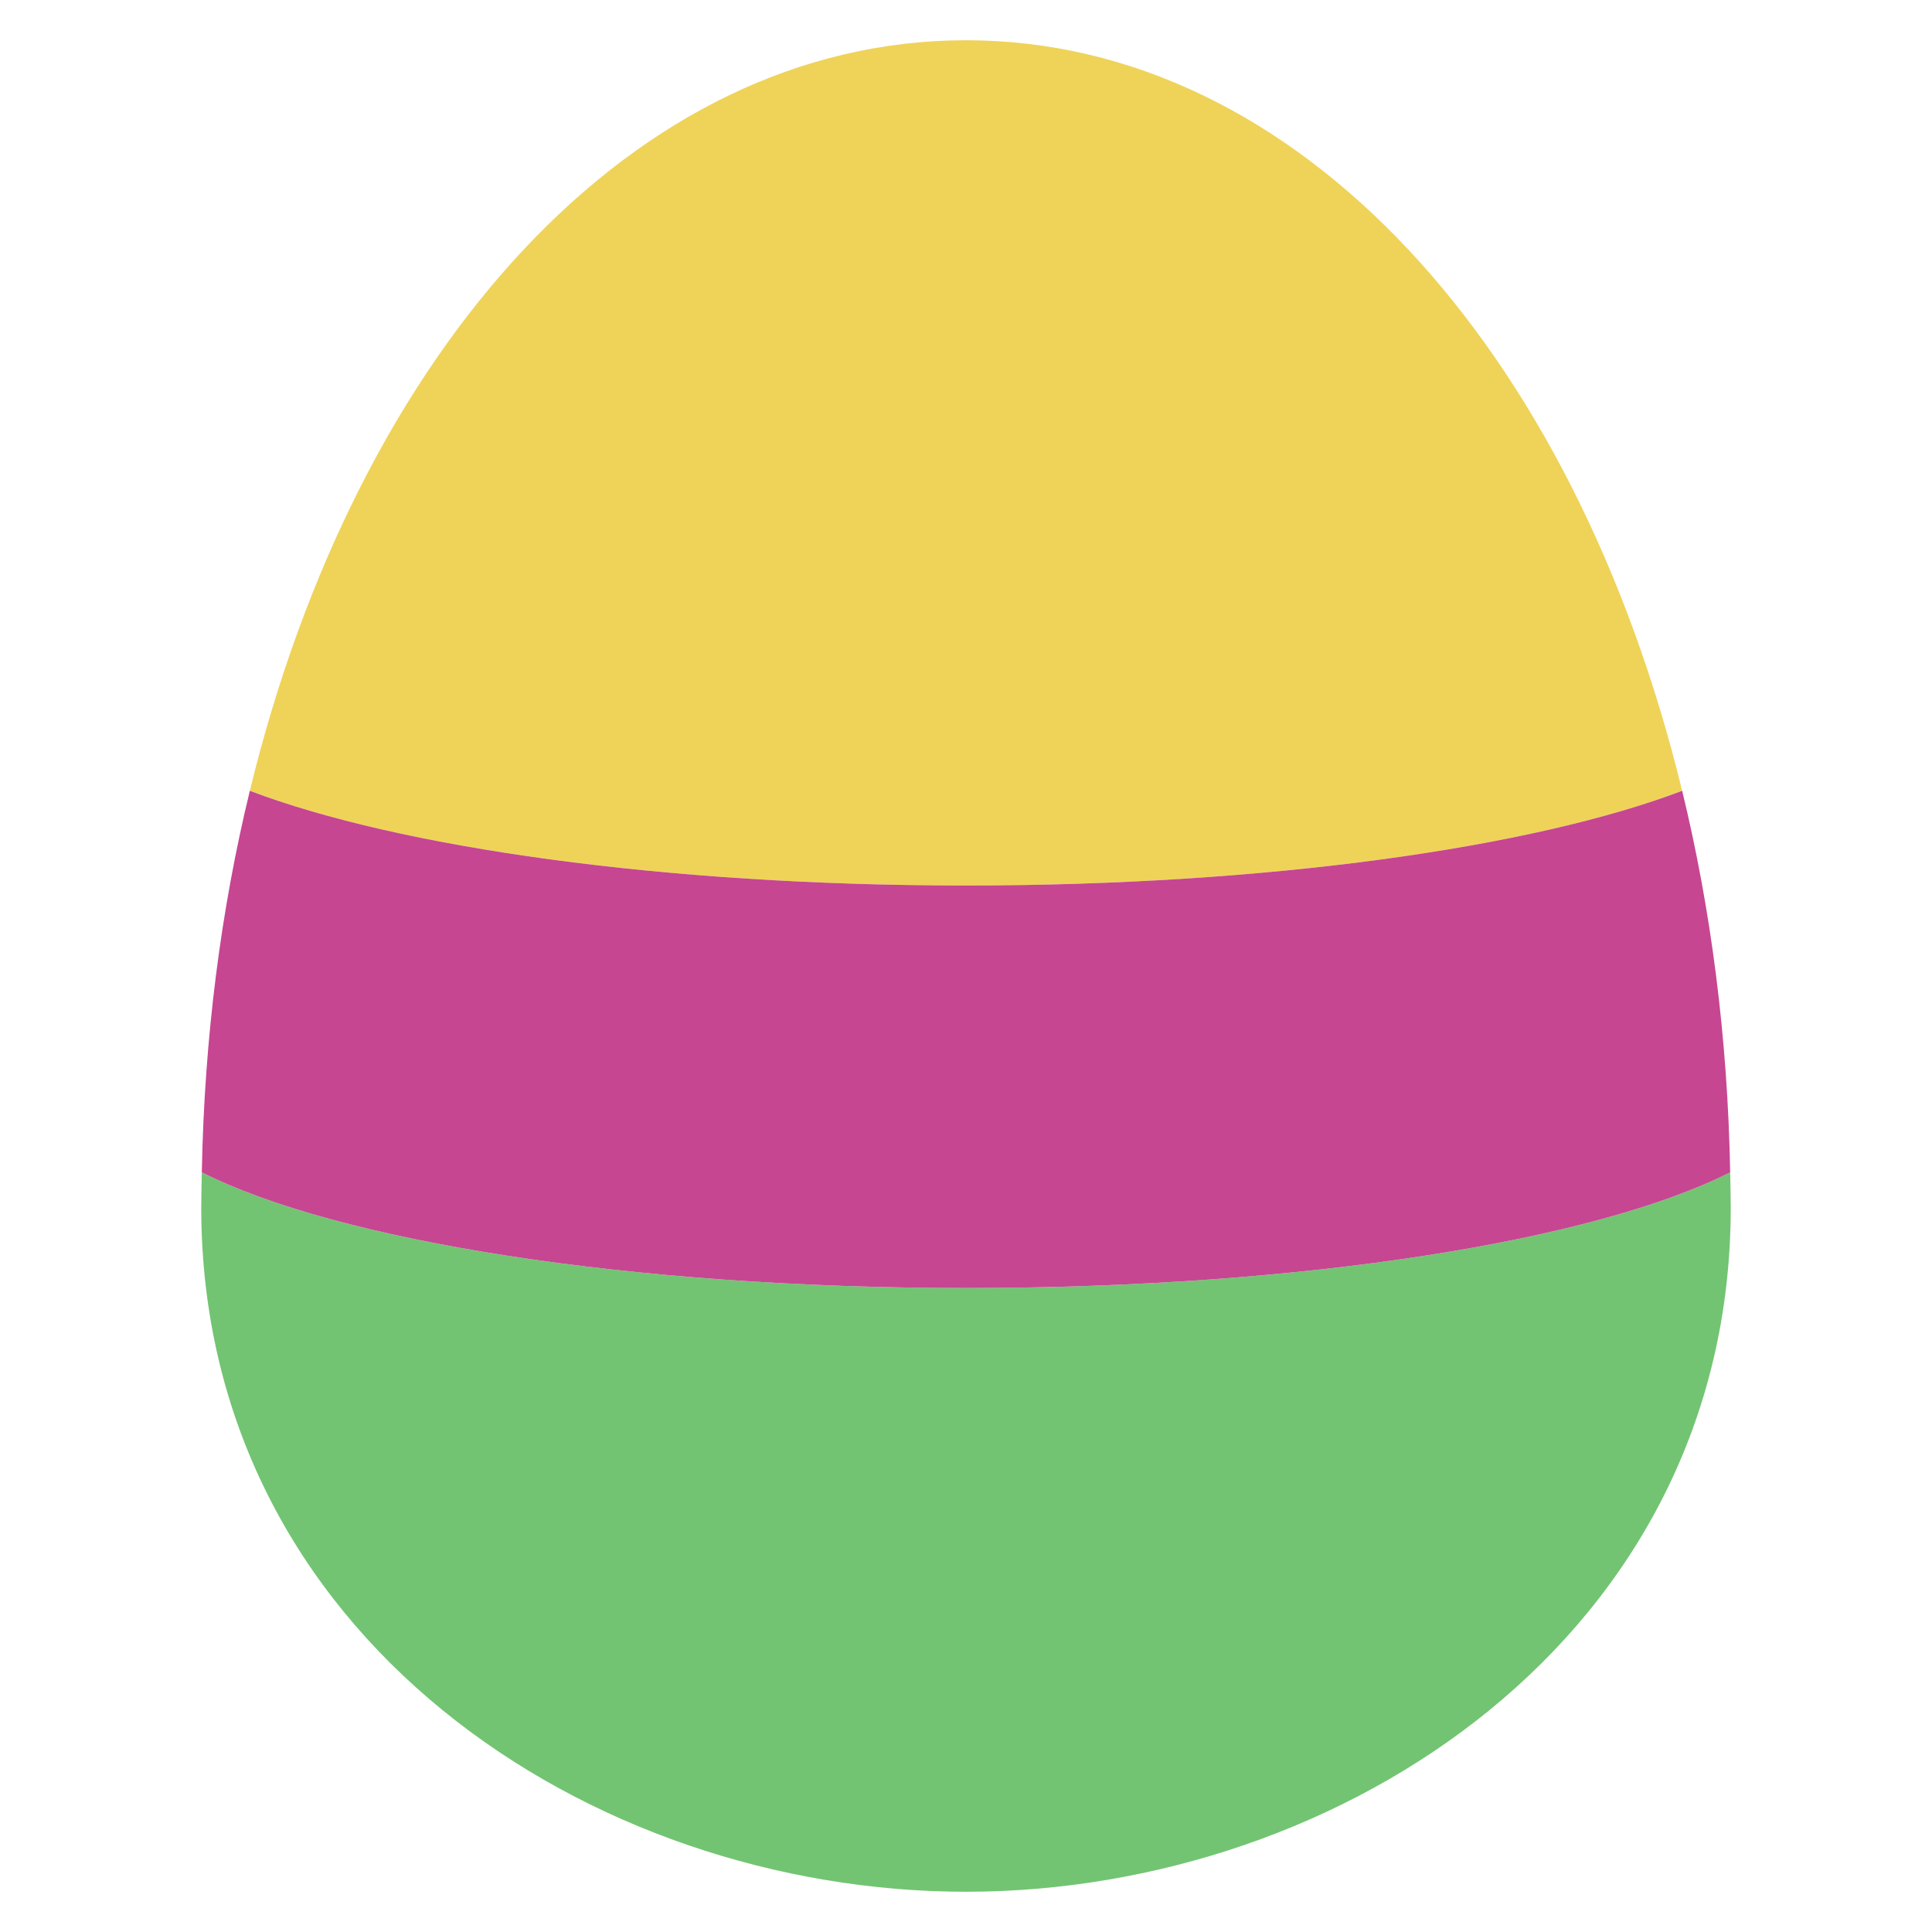 <svg xmlns="http://www.w3.org/2000/svg" xmlns:xlink="http://www.w3.org/1999/xlink" x="0px" y="0px" width="48px" height="48px" viewBox="0 0 48 48"><g >
<path fill="#72C472" d="M5.014,29.126C5.009,29.417,5,29.707,5,30c0,10.642,9.66,17,19,17s19-6.358,19-17
	c0-0.293-0.009-0.583-0.014-0.874C39.628,30.823,32.4,32,24,32S8.372,30.823,5.014,29.126z"/>
<path fill="#EFD358" d="M41.793,19.647C39.116,8.645,32.252,1,24,1S8.884,8.645,6.207,19.647
	C9.919,21.058,16.49,22,24,22S38.081,21.058,41.793,19.647z"/>
<path fill="#C64692" d="M24,22c-7.51,0-14.081-0.942-17.793-2.353c-0.717,2.946-1.131,6.133-1.193,9.479
	C8.372,30.823,15.6,32,24,32s15.628-1.177,18.986-2.874c-0.062-3.346-0.476-6.533-1.193-9.479
	C38.081,21.058,31.51,22,24,22z"/>
</g></svg>